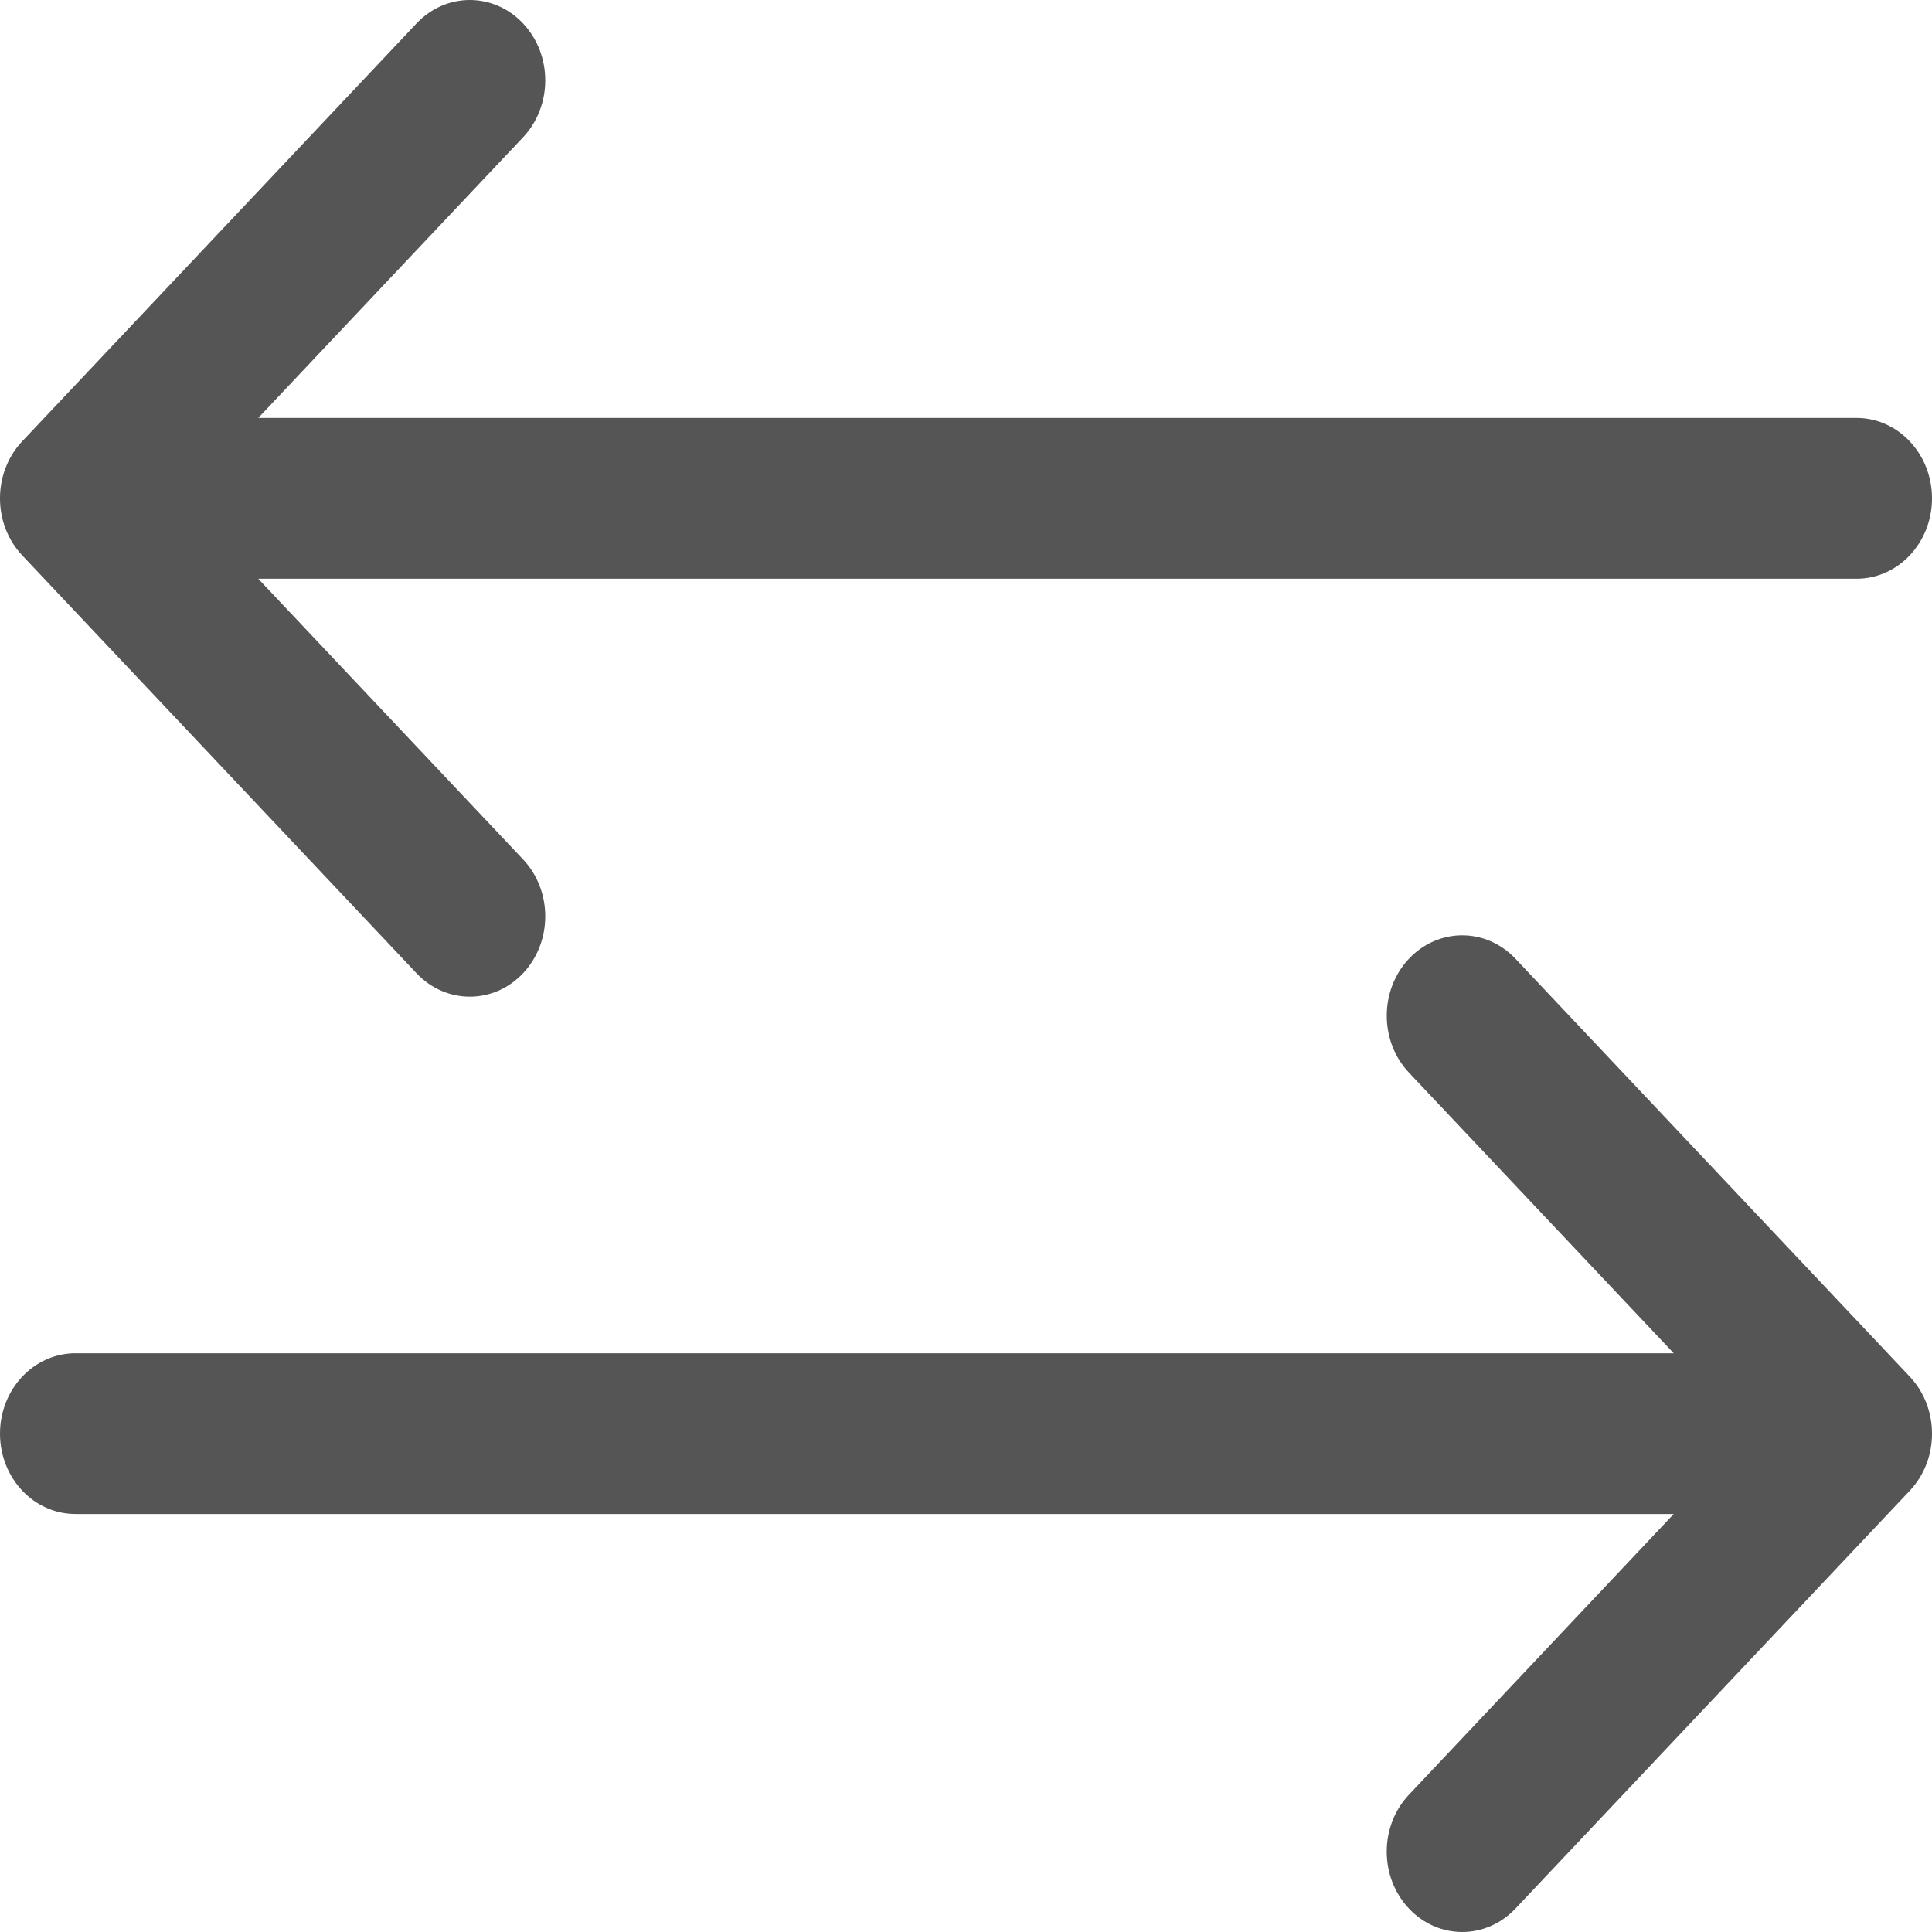 <svg width="25" height="25" viewBox="0 0 25 25" fill="none" xmlns="http://www.w3.org/2000/svg">
<path d="M24.023 5.408H3.342L6.768 1.777C7.15 1.372 7.152 0.714 6.771 0.306C6.391 -0.101 5.772 -0.102 5.39 0.303L0.287 5.711C0.287 5.712 0.287 5.712 0.286 5.712C-0.095 6.118 -0.096 6.778 0.286 7.185C0.287 7.185 0.287 7.185 0.287 7.186L5.39 12.594C5.772 12.999 6.391 12.998 6.771 12.591C7.152 12.184 7.15 11.525 6.768 11.12L3.342 7.489H24.023C24.563 7.489 25 7.023 25 6.449C25 5.874 24.563 5.408 24.023 5.408Z" fill="#555555"/>
<path d="M0.977 19.591L21.658 19.591L18.232 23.223C17.85 23.628 17.848 24.286 18.229 24.694C18.609 25.101 19.228 25.102 19.61 24.697L24.713 19.289C24.713 19.288 24.713 19.288 24.714 19.288C25.095 18.883 25.096 18.222 24.714 17.815C24.713 17.815 24.713 17.814 24.713 17.814L19.61 12.406C19.228 12.001 18.61 12.002 18.229 12.409C17.849 12.816 17.85 13.475 18.232 13.88L21.658 17.511L0.977 17.511C0.437 17.511 5.76469e-07 17.977 5.29317e-07 18.551C4.82165e-07 19.126 0.437 19.591 0.977 19.591Z" fill="#555555"/>
</svg>
